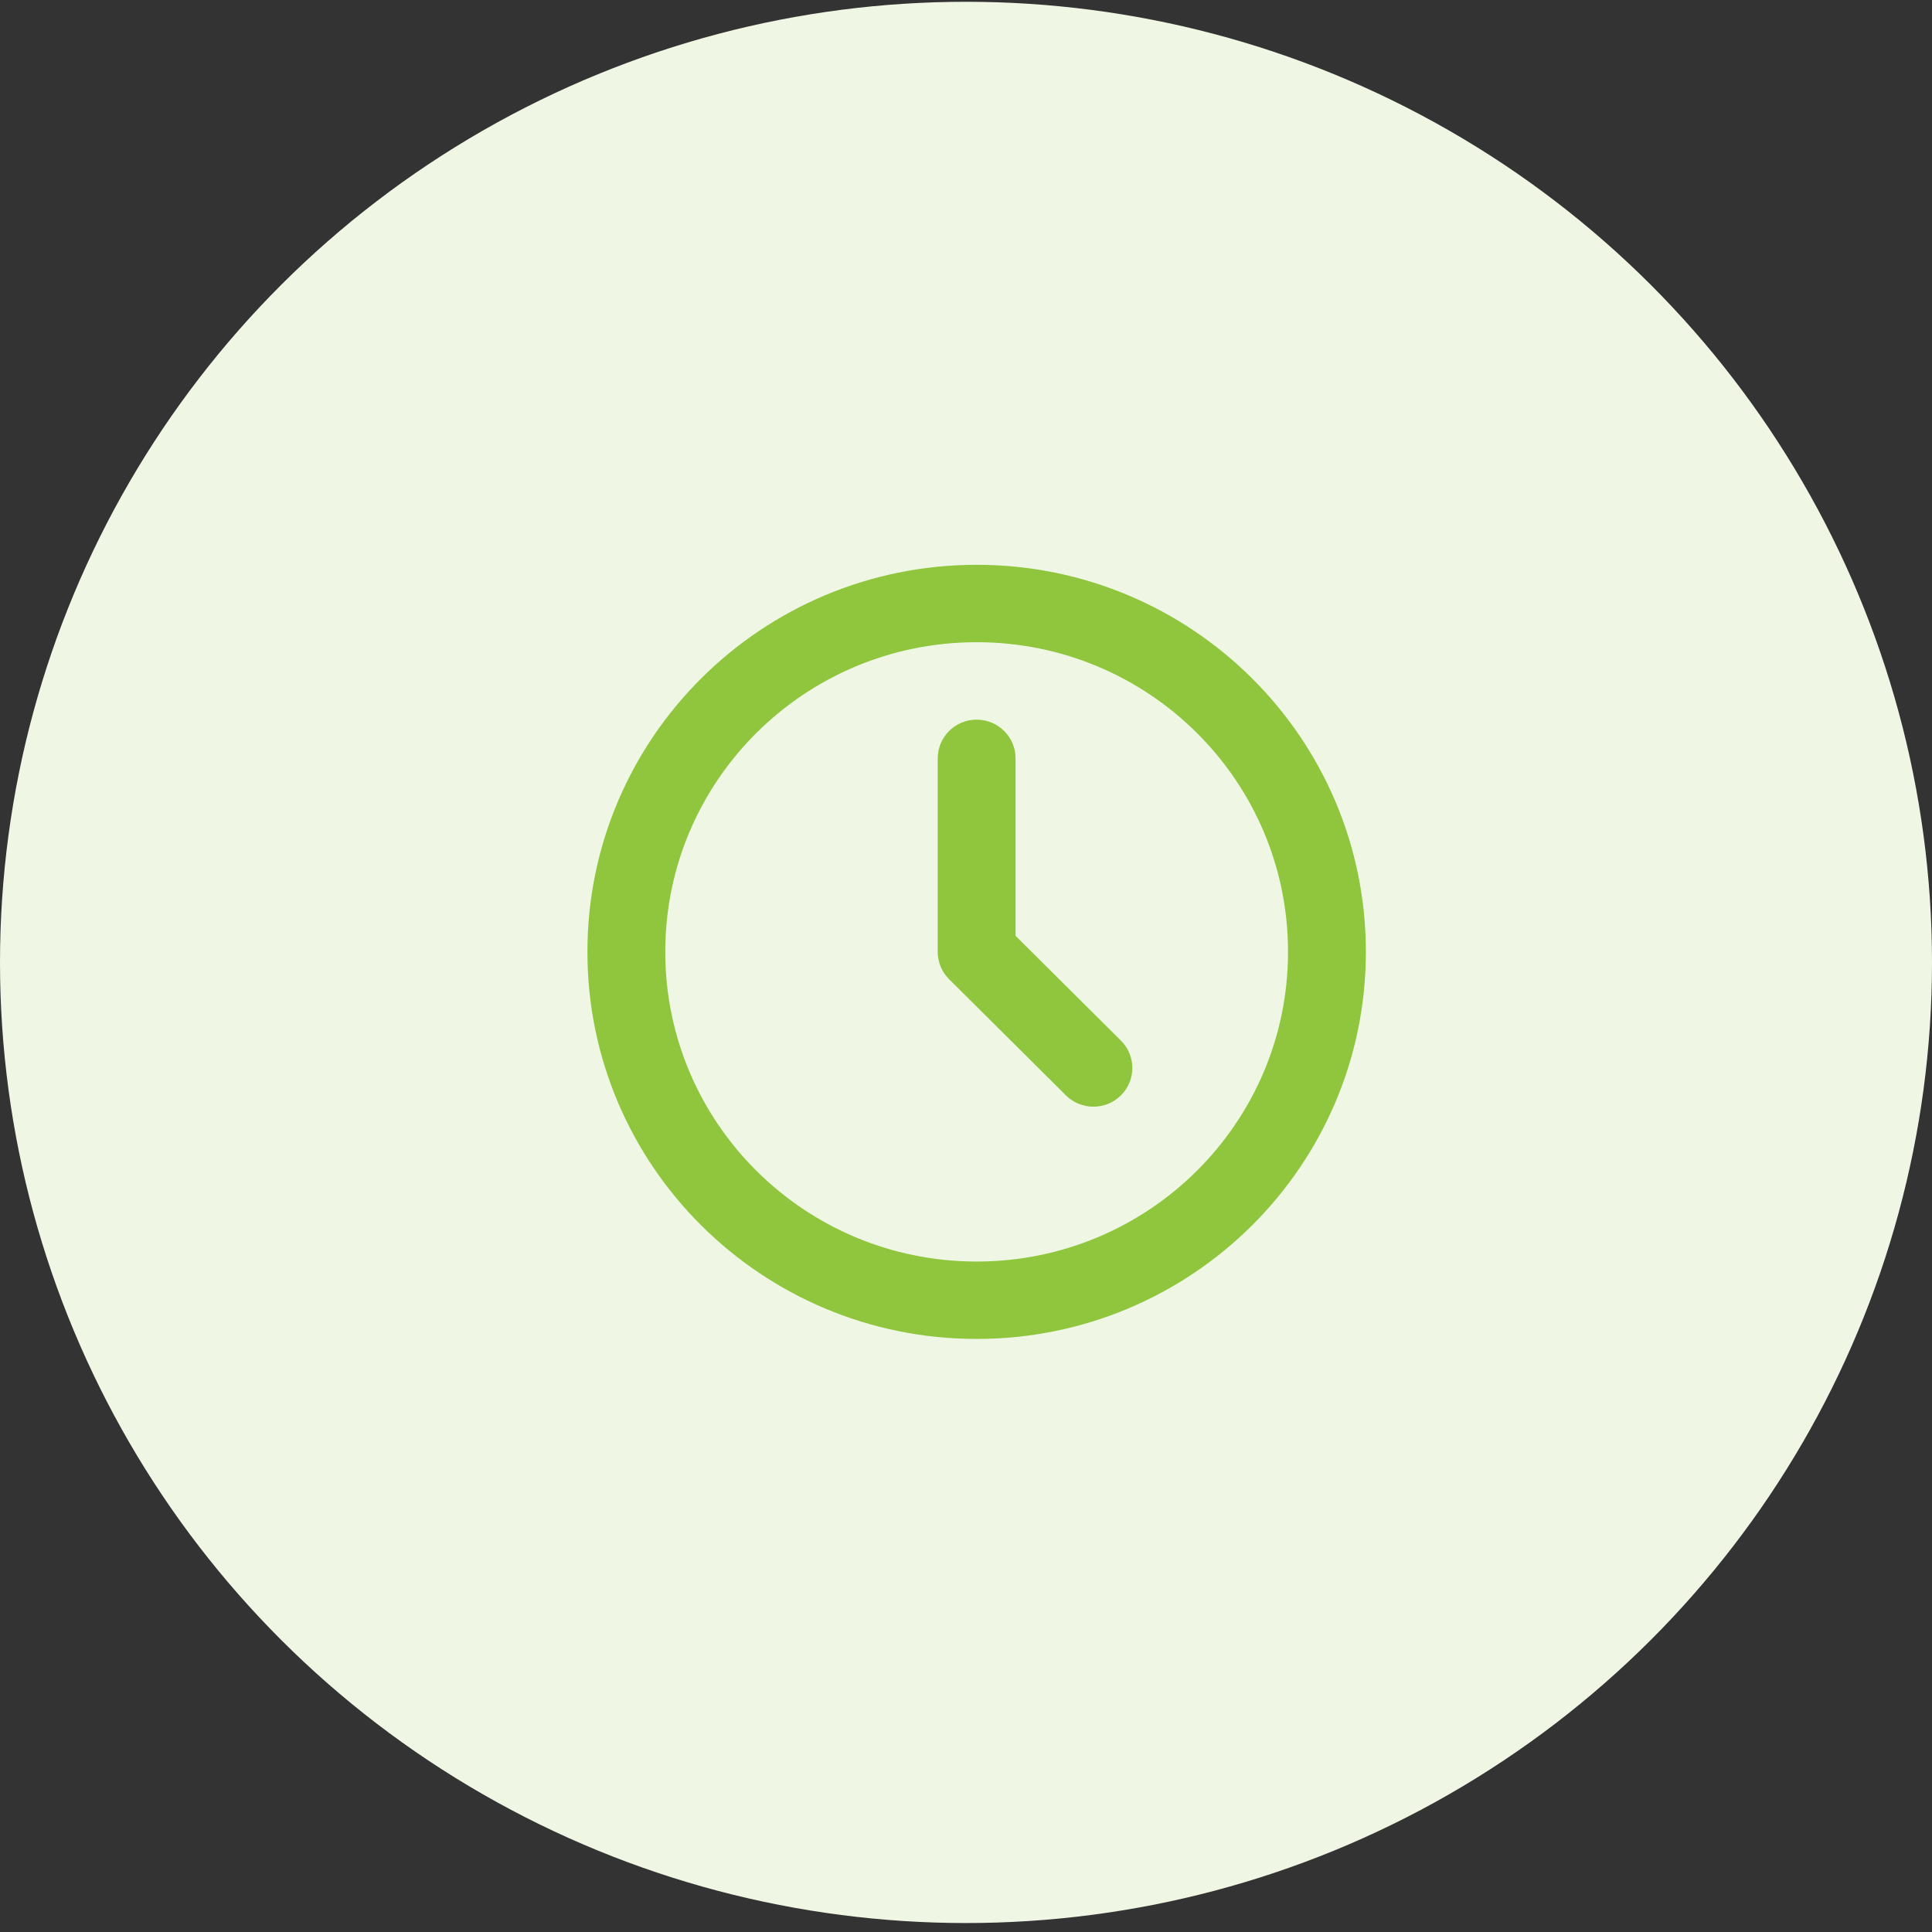 <svg width="91" height="91" viewBox="0 0 91 91" fill="none" xmlns="http://www.w3.org/2000/svg">
<rect x="0" y="0" width="91" height="91" fill="#333333" stroke="none"/>
<ellipse cx="45.5" cy="45.331" rx="45.5" ry="45.247" fill="#EFF7E4"/>
<path d="M46.001 30.249C37.901 30.249 31.335 36.779 31.335 44.834C31.335 52.89 37.901 59.42 46.001 59.42C54.102 59.42 60.668 52.89 60.668 44.834C60.668 36.779 54.102 30.249 46.001 30.249ZM27.668 44.834C27.668 34.766 35.876 26.603 46.001 26.603C56.127 26.603 64.335 34.766 64.335 44.834C64.335 54.904 56.127 63.066 46.001 63.066C35.876 63.066 27.668 54.904 27.668 44.834ZM46.001 33.896C47.014 33.896 47.835 34.712 47.835 35.719V44.079L52.798 49.015C53.514 49.727 53.514 50.881 52.798 51.593C52.082 52.305 50.921 52.305 50.205 51.593L44.705 46.124C44.361 45.782 44.168 45.318 44.168 44.834V35.719C44.168 34.712 44.989 33.896 46.001 33.896Z" fill="#90C63E"/>
</svg>
